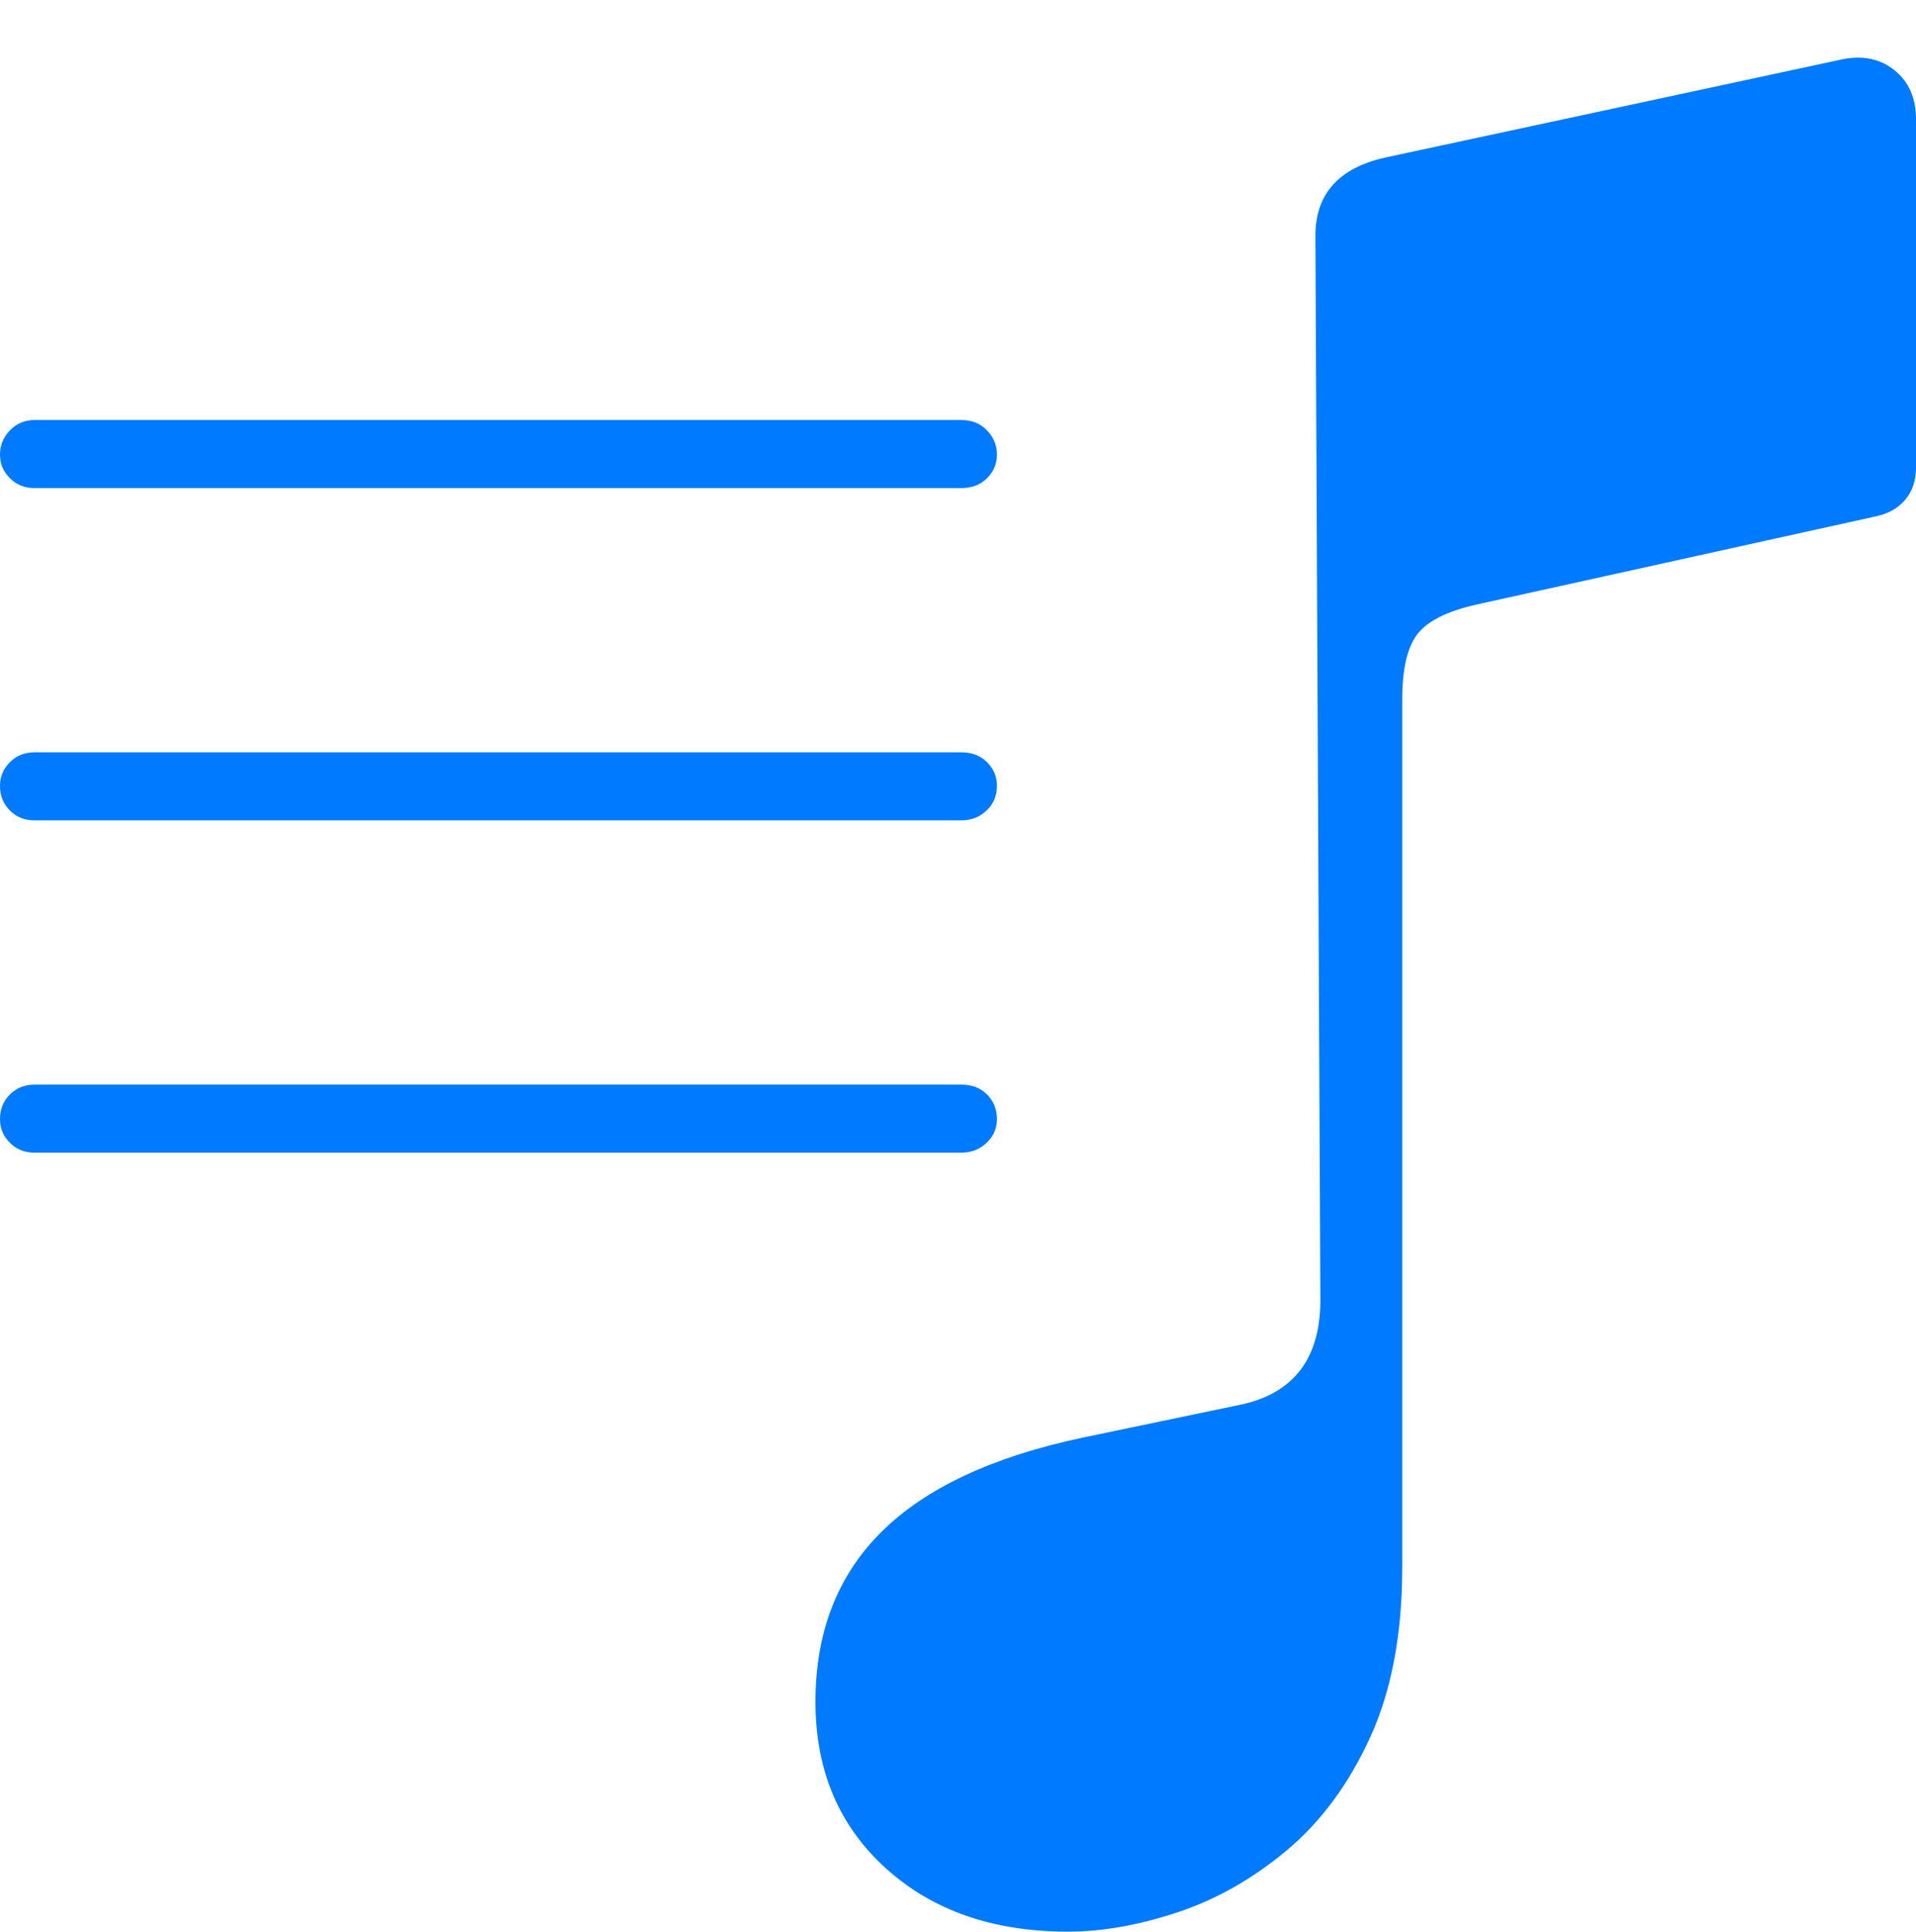 <?xml version="1.0" encoding="UTF-8"?>
<!--Generator: Apple Native CoreSVG 175-->
<!DOCTYPE svg
PUBLIC "-//W3C//DTD SVG 1.1//EN"
       "http://www.w3.org/Graphics/SVG/1.1/DTD/svg11.dtd">
<svg version="1.1" xmlns="http://www.w3.org/2000/svg" xmlns:xlink="http://www.w3.org/1999/xlink" width="18.975" height="19.131">
 <g>
  <rect height="19.131" opacity="0" width="18.975" x="0" y="0"/>
  <path d="M18.975 4.629L18.975 1.182Q18.975 0.869 18.765 0.698Q18.555 0.527 18.252 0.586L13.711 1.562Q13.027 1.719 13.027 2.334L13.076 12.832Q13.096 13.75 12.266 13.916L10.723 14.238Q9.385 14.521 8.73 15.171Q8.076 15.82 8.076 16.855Q8.076 17.871 8.77 18.501Q9.463 19.131 10.576 19.131Q11.084 19.131 11.66 18.94Q12.236 18.75 12.744 18.325Q13.252 17.9 13.569 17.207Q13.887 16.514 13.887 15.518L13.887 6.924Q13.887 6.475 14.038 6.279Q14.19 6.084 14.629 5.986L18.564 5.117Q18.76 5.078 18.867 4.951Q18.975 4.824 18.975 4.629ZM0.342 4.834L9.521 4.834Q9.678 4.834 9.775 4.736Q9.873 4.639 9.873 4.502Q9.873 4.365 9.775 4.263Q9.678 4.16 9.521 4.16L0.342 4.16Q0.195 4.16 0.098 4.263Q0 4.365 0 4.502Q0 4.639 0.098 4.736Q0.195 4.834 0.342 4.834ZM0.342 8.125L9.521 8.125Q9.668 8.125 9.771 8.027Q9.873 7.93 9.873 7.783Q9.873 7.646 9.775 7.549Q9.678 7.451 9.521 7.451L0.342 7.451Q0.195 7.451 0.098 7.549Q0 7.646 0 7.783Q0 7.93 0.098 8.027Q0.195 8.125 0.342 8.125ZM0.342 11.416L9.521 11.416Q9.668 11.416 9.771 11.318Q9.873 11.221 9.873 11.084Q9.873 10.938 9.775 10.84Q9.678 10.742 9.521 10.742L0.342 10.742Q0.195 10.742 0.098 10.84Q0 10.938 0 11.084Q0 11.221 0.098 11.318Q0.195 11.416 0.342 11.416Z" fill="#007aff"/>
 </g>
</svg>
